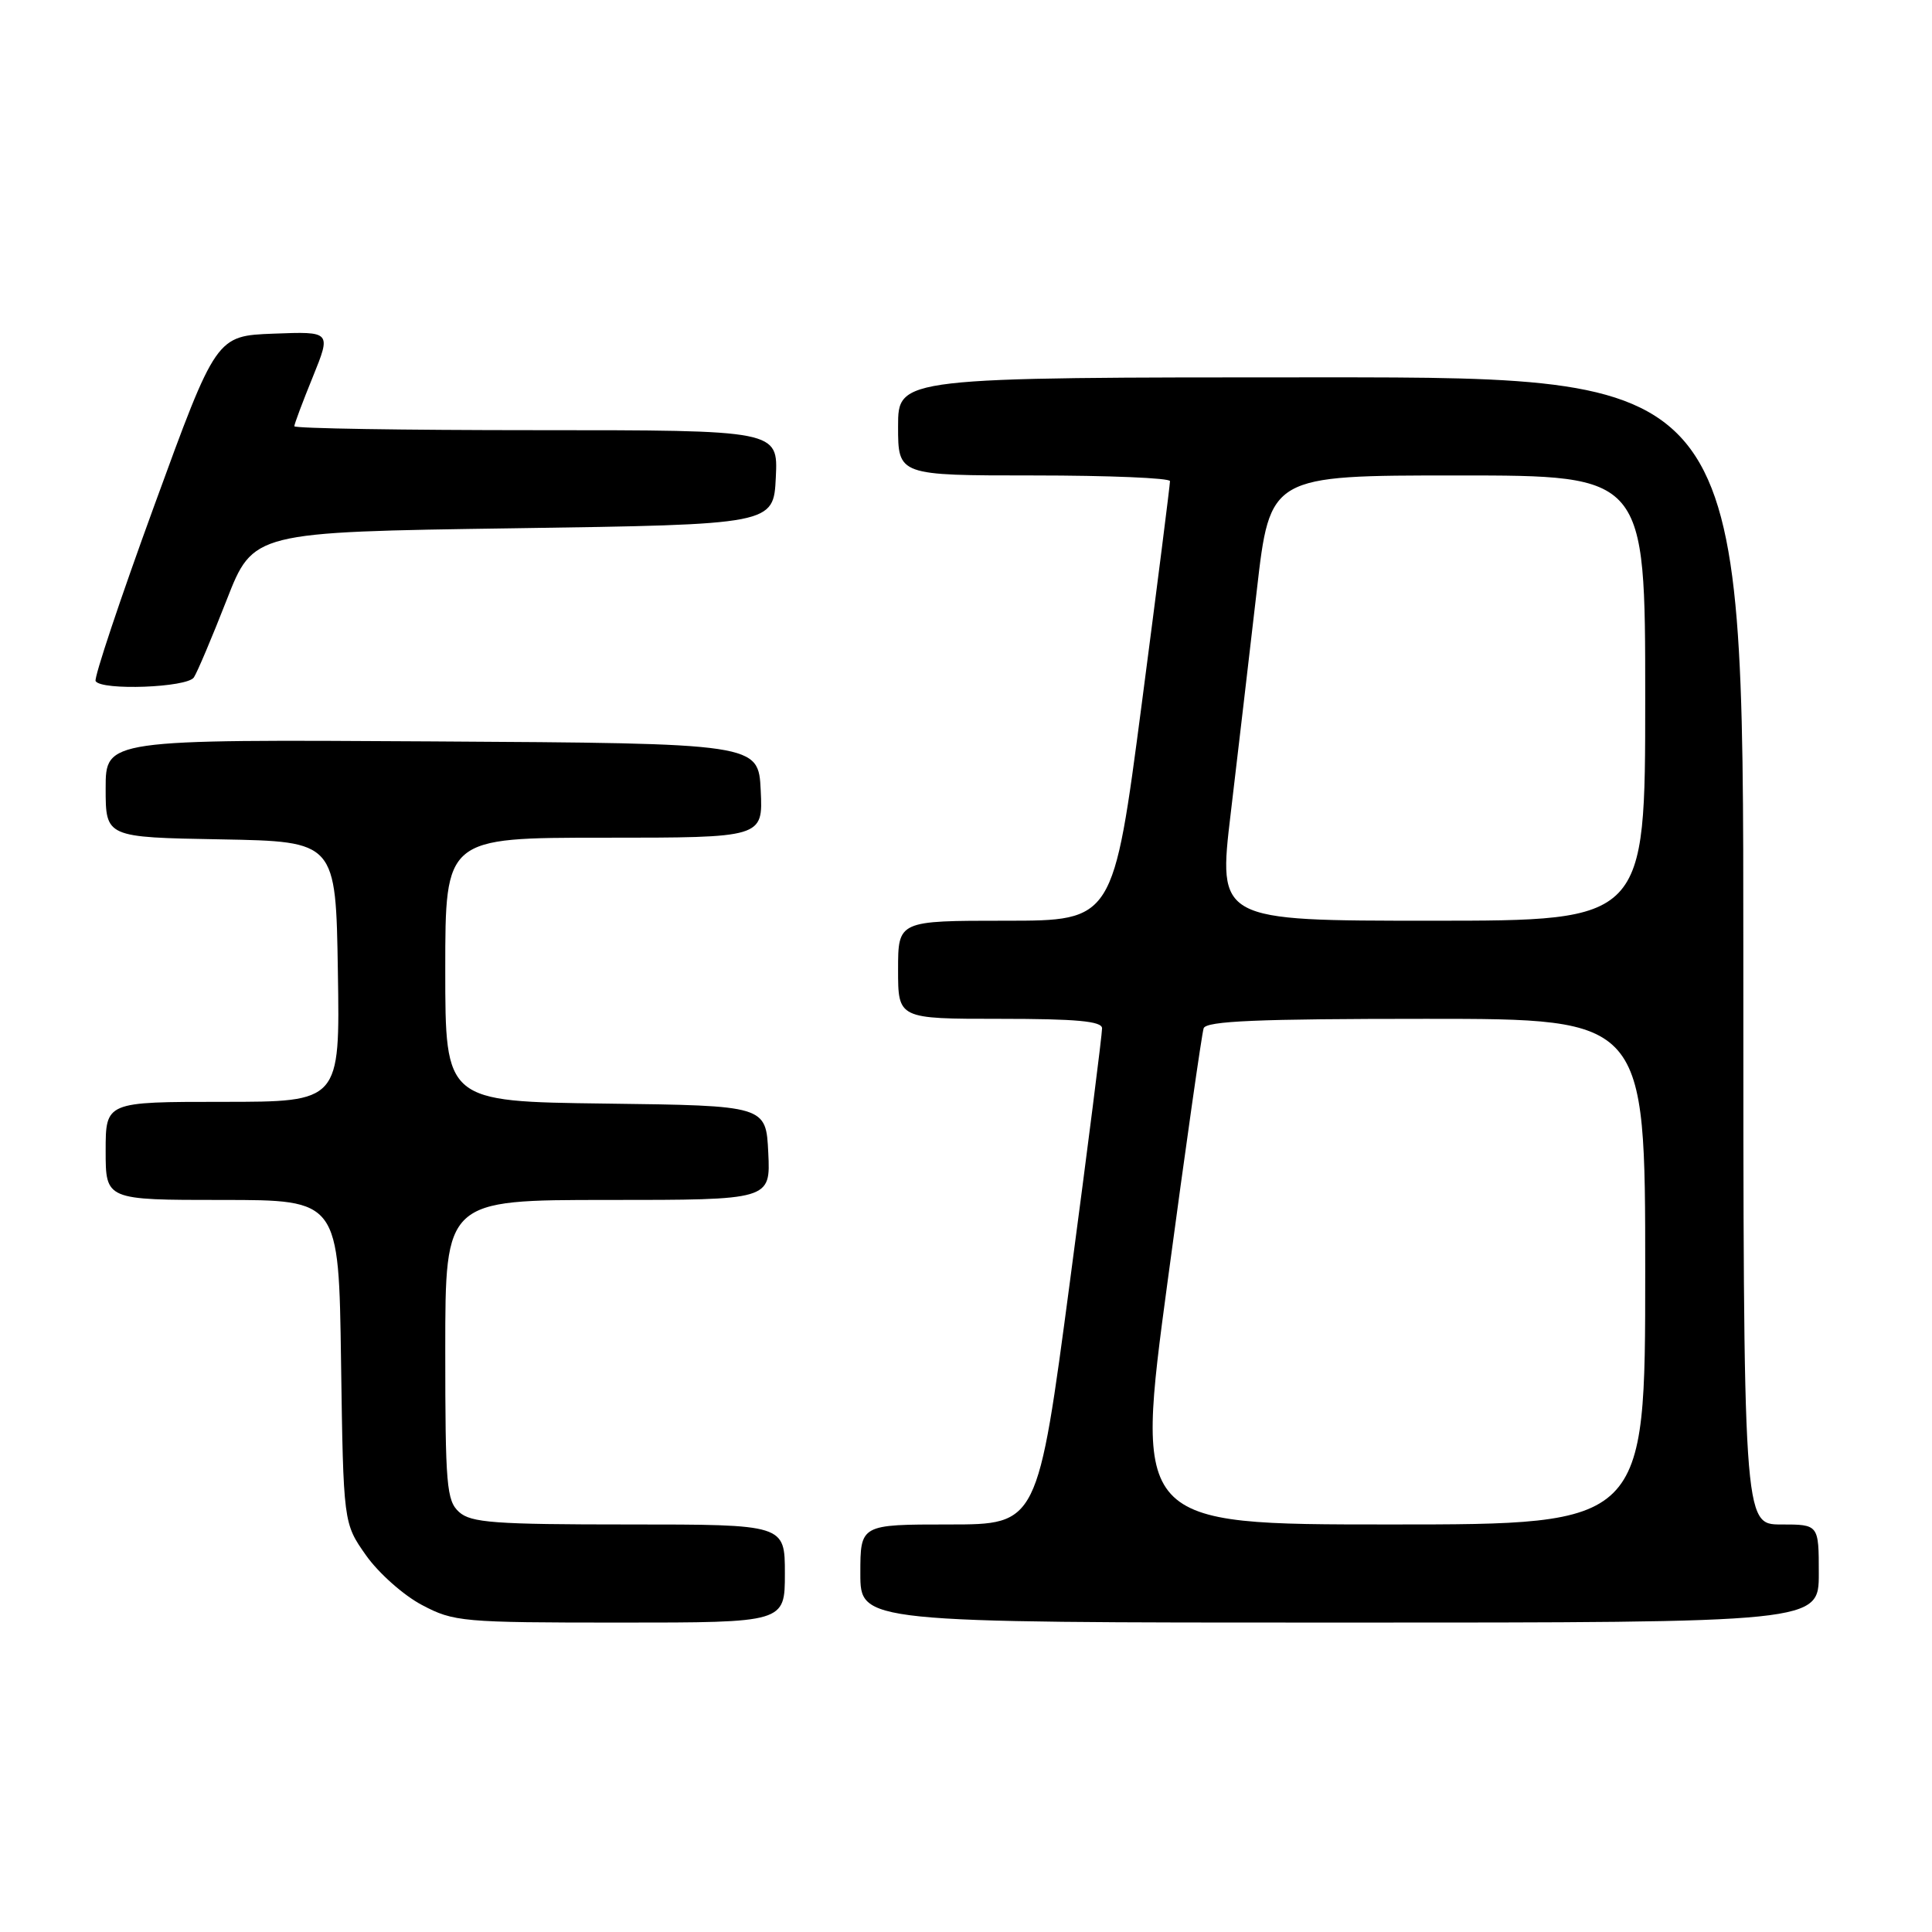 <?xml version="1.0" encoding="UTF-8" standalone="no"?>
<!DOCTYPE svg PUBLIC "-//W3C//DTD SVG 1.1//EN" "http://www.w3.org/Graphics/SVG/1.1/DTD/svg11.dtd" >
<svg xmlns="http://www.w3.org/2000/svg" xmlns:xlink="http://www.w3.org/1999/xlink" version="1.1" viewBox="0 0 256 256">
 <g >
 <path fill="currentColor"
d=" M 104.00 208.50 C 104.00 202.00 104.00 202.00 83.33 202.00 C 65.50 202.00 62.41 201.77 60.83 200.35 C 59.17 198.85 59.00 196.80 59.00 178.85 C 59.00 159.00 59.00 159.00 80.55 159.00 C 102.10 159.00 102.10 159.00 101.80 152.75 C 101.50 146.50 101.50 146.50 80.25 146.23 C 59.00 145.96 59.00 145.96 59.00 128.48 C 59.00 111.00 59.00 111.00 80.05 111.00 C 101.10 111.00 101.10 111.00 100.80 104.75 C 100.50 98.50 100.50 98.50 57.25 98.24 C 14.00 97.98 14.00 97.98 14.00 104.46 C 14.00 110.95 14.00 110.95 29.25 111.22 C 44.50 111.50 44.50 111.50 44.77 128.75 C 45.05 146.00 45.05 146.00 29.52 146.00 C 14.00 146.00 14.00 146.00 14.00 152.50 C 14.00 159.00 14.00 159.00 29.44 159.00 C 44.89 159.00 44.89 159.00 45.19 180.42 C 45.50 201.83 45.50 201.83 48.50 206.09 C 50.15 208.43 53.48 211.39 55.91 212.67 C 60.13 214.90 61.22 215.00 82.16 215.00 C 104.00 215.00 104.00 215.00 104.00 208.50 Z  M 241.00 208.50 C 241.00 202.00 241.00 202.00 236.00 202.00 C 231.00 202.00 231.00 202.00 231.00 126.00 C 231.00 50.00 231.00 50.00 175.00 50.00 C 119.00 50.00 119.00 50.00 119.00 56.50 C 119.00 63.00 119.00 63.00 137.00 63.00 C 146.90 63.00 155.01 63.34 155.03 63.75 C 155.04 64.16 153.36 77.44 151.29 93.25 C 147.52 122.00 147.52 122.00 133.26 122.00 C 119.00 122.00 119.00 122.00 119.00 128.50 C 119.00 135.00 119.00 135.00 132.50 135.00 C 142.62 135.00 146.01 135.31 146.03 136.25 C 146.05 136.94 144.14 152.01 141.78 169.75 C 137.50 202.00 137.50 202.00 125.75 202.00 C 114.00 202.00 114.00 202.00 114.00 208.50 C 114.00 215.00 114.00 215.00 177.50 215.00 C 241.00 215.00 241.00 215.00 241.00 208.50 Z  M 25.69 89.76 C 26.14 89.08 28.09 84.47 30.03 79.51 C 33.55 70.50 33.55 70.50 68.03 70.00 C 102.50 69.50 102.50 69.50 102.80 63.25 C 103.10 57.00 103.10 57.00 71.05 57.00 C 53.42 57.00 39.00 56.77 39.00 56.48 C 39.00 56.19 40.10 53.25 41.45 49.94 C 43.89 43.92 43.89 43.92 36.27 44.21 C 28.65 44.50 28.65 44.50 20.44 67.00 C 15.92 79.38 12.43 89.84 12.67 90.25 C 13.44 91.53 24.81 91.11 25.69 89.76 Z  M 154.72 169.75 C 157.10 152.01 159.25 136.94 159.49 136.25 C 159.83 135.29 166.65 135.00 188.97 135.00 C 218.00 135.00 218.00 135.00 218.00 168.50 C 218.00 202.00 218.00 202.00 184.19 202.00 C 150.38 202.00 150.38 202.00 154.72 169.75 Z  M 163.08 107.75 C 164.01 99.91 165.56 86.64 166.53 78.25 C 168.28 63.00 168.28 63.00 193.14 63.00 C 218.00 63.00 218.00 63.00 218.00 92.50 C 218.00 122.00 218.00 122.00 189.69 122.00 C 161.38 122.00 161.38 122.00 163.08 107.75 Z "/>
</g>
</svg>
